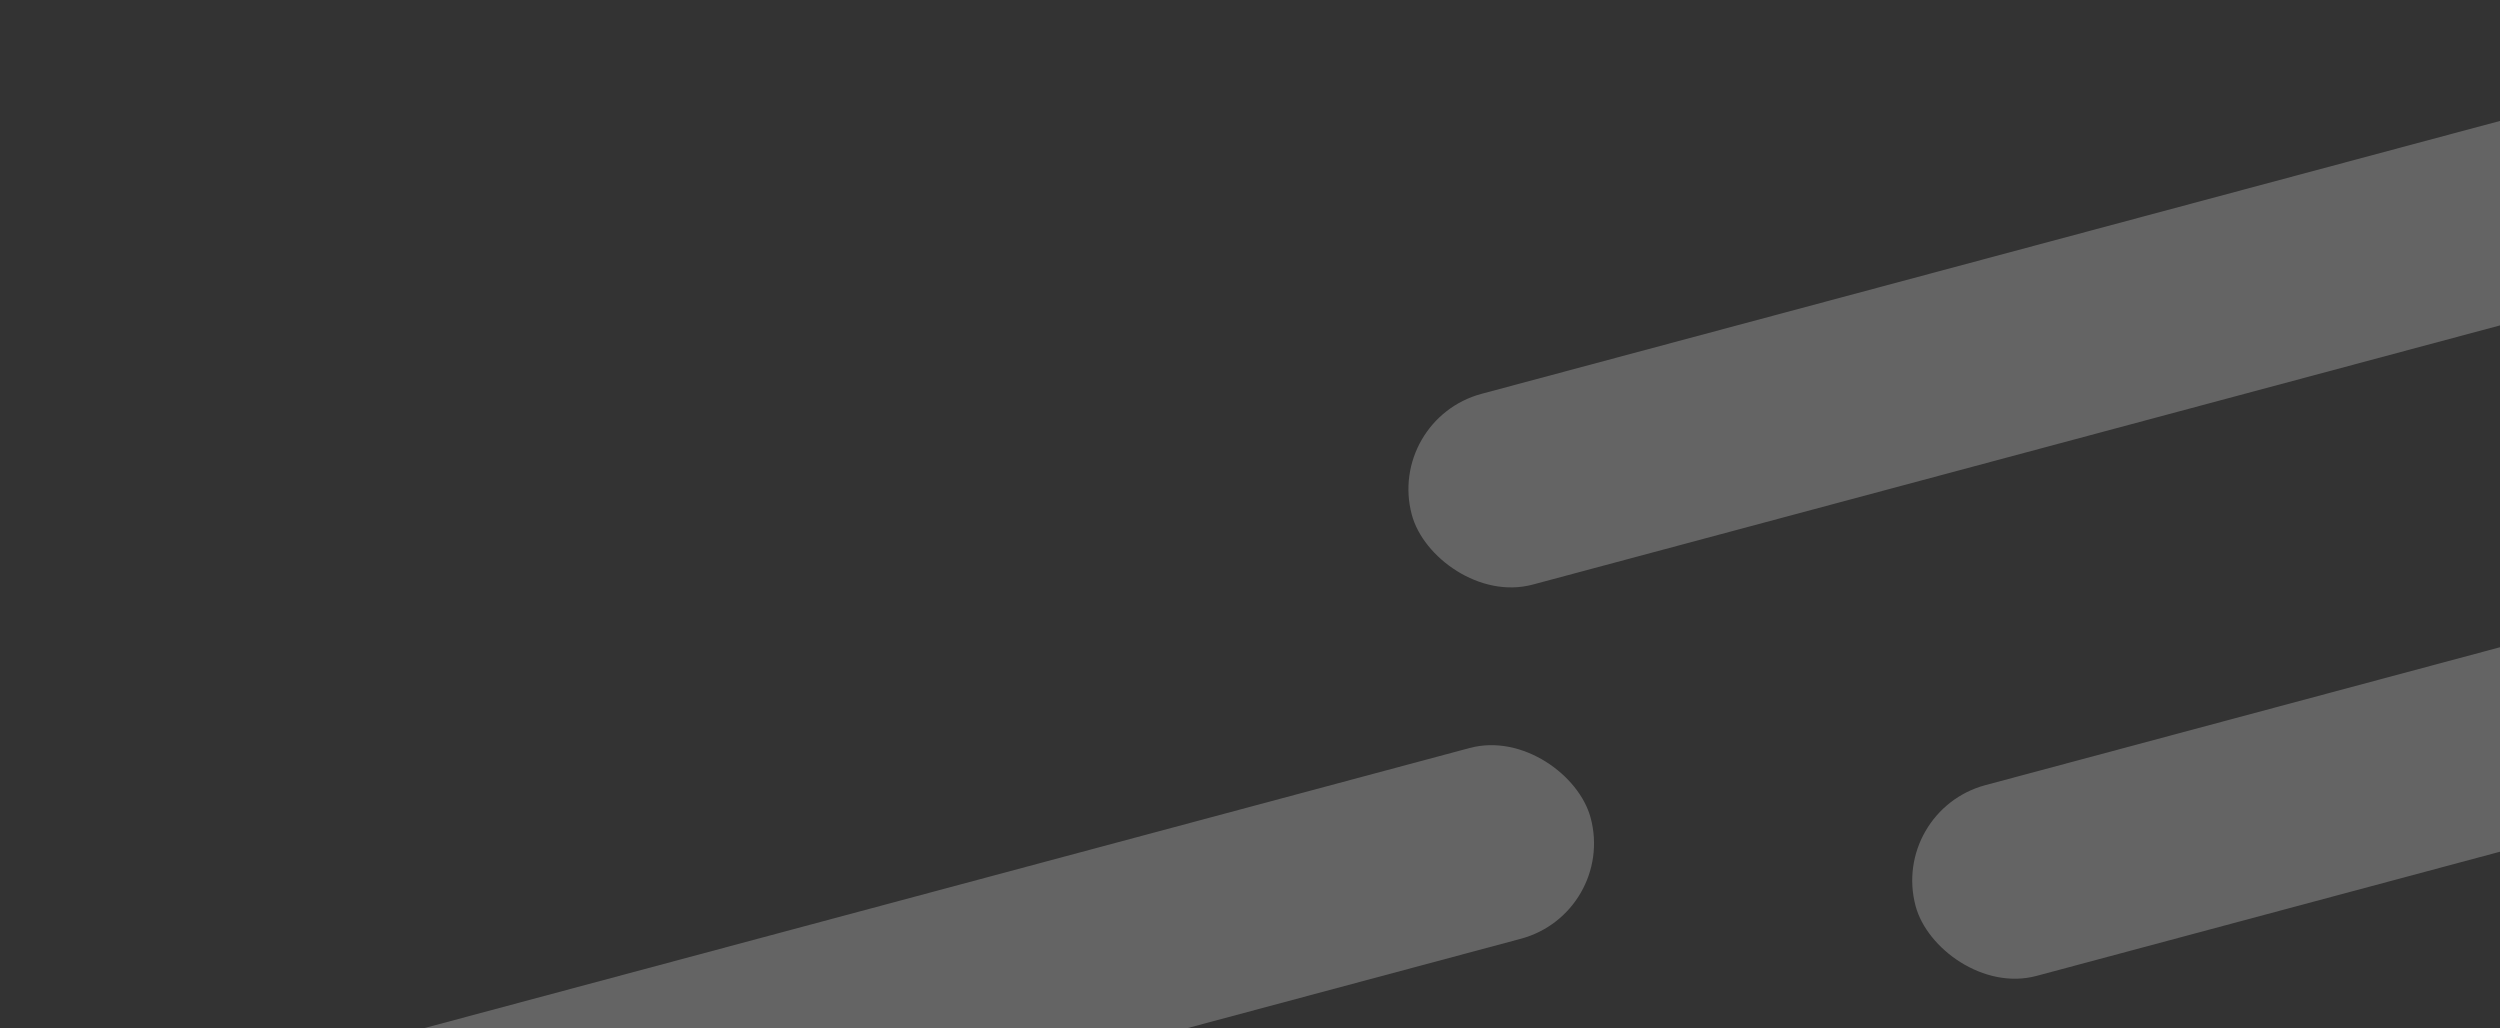 <svg width="1578" height="649" viewBox="0 0 1578 649" fill="none" xmlns="http://www.w3.org/2000/svg">
<rect x="0" y="0" width="1578" height="649" fill="#333333" stroke="none"/>
<rect x="1020.15" y="576.42" width="1022.73" height="124.668" rx="62.334" transform="rotate(165 1020.15 576.42)" fill="white" fill-opacity="0.24"/>
<rect x="1895.15" y="120.42" width="1022.73" height="124.668" rx="62.334" transform="rotate(165 1895.15 120.42)" fill="white" fill-opacity="0.24"/>
<rect x="2213.15" y="367.42" width="1022.73" height="124.668" rx="62.334" transform="rotate(165 2213.15 367.42)" fill="white" fill-opacity="0.24"/>
</svg>
